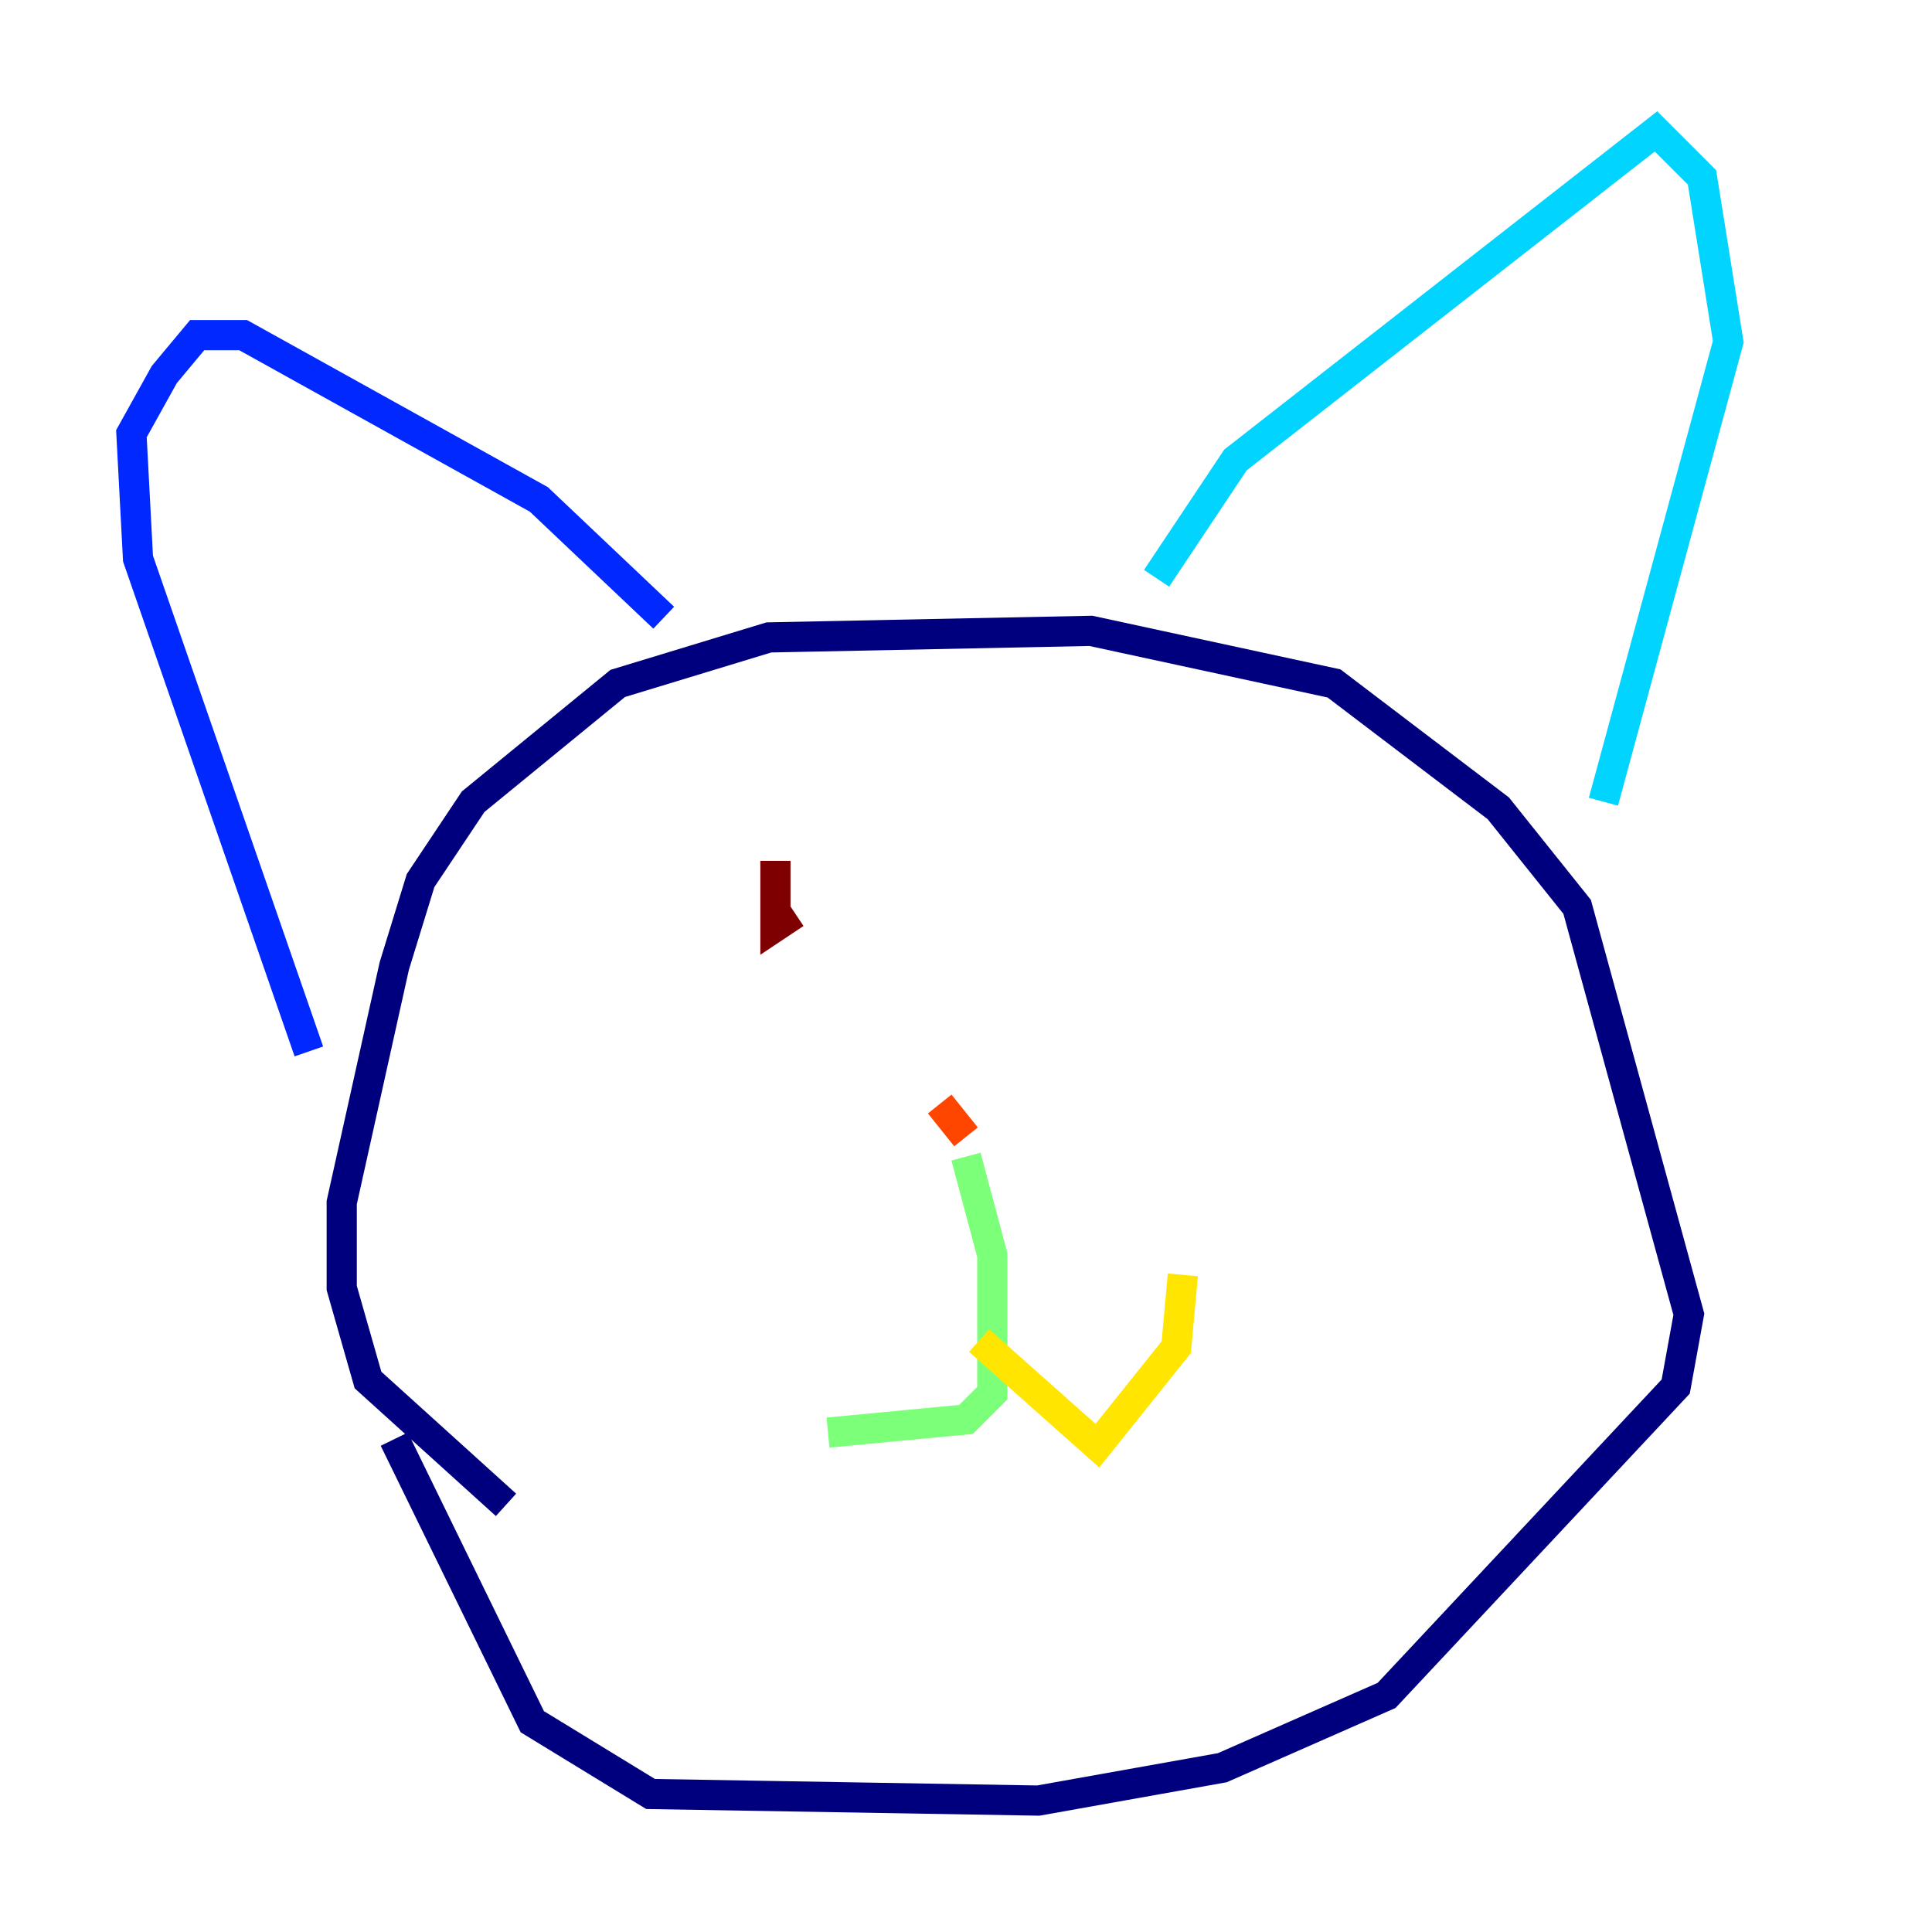<?xml version="1.0" encoding="utf-8" ?>
<svg baseProfile="tiny" height="128" version="1.2" viewBox="0,0,128,128" width="128" xmlns="http://www.w3.org/2000/svg" xmlns:ev="http://www.w3.org/2001/xml-events" xmlns:xlink="http://www.w3.org/1999/xlink"><defs /><polyline fill="none" points="33.524,99.701 24.381,91.429 22.64,85.333 22.64,79.674 26.122,64.0 27.864,58.34 31.347,53.116 40.925,45.279 50.939,42.231 72.272,41.796 88.381,45.279 99.265,53.551 104.49,60.082 111.891,87.075 111.02,91.864 91.864,112.326 80.98,117.116 68.789,119.293 43.102,118.857 35.265,114.068 26.122,95.347" stroke="#00007f" stroke-width="2" /><polyline fill="none" points="20.463,69.66 9.143,37.007 8.707,28.735 10.884,24.816 13.061,22.204 16.109,22.204 35.701,33.088 43.973,40.925" stroke="#0028ff" stroke-width="2" /><polyline fill="none" points="76.626,38.313 81.85,30.476 109.714,8.707 112.762,11.755 114.503,22.64 106.231,53.116" stroke="#00d4ff" stroke-width="2" /><polyline fill="none" points="64.0,76.626 65.742,83.156 65.742,92.299 64.0,94.041 54.857,94.912" stroke="#7cff79" stroke-width="2" /><polyline fill="none" points="64.871,88.816 72.707,95.782 77.932,89.252 78.367,84.463" stroke="#ffe500" stroke-width="2" /><polyline fill="none" points="62.258,73.143 64.0,75.32" stroke="#ff4600" stroke-width="2" /><polyline fill="none" points="51.374,57.034 51.374,61.388 52.68,60.517" stroke="#7f0000" stroke-width="2" /></svg>